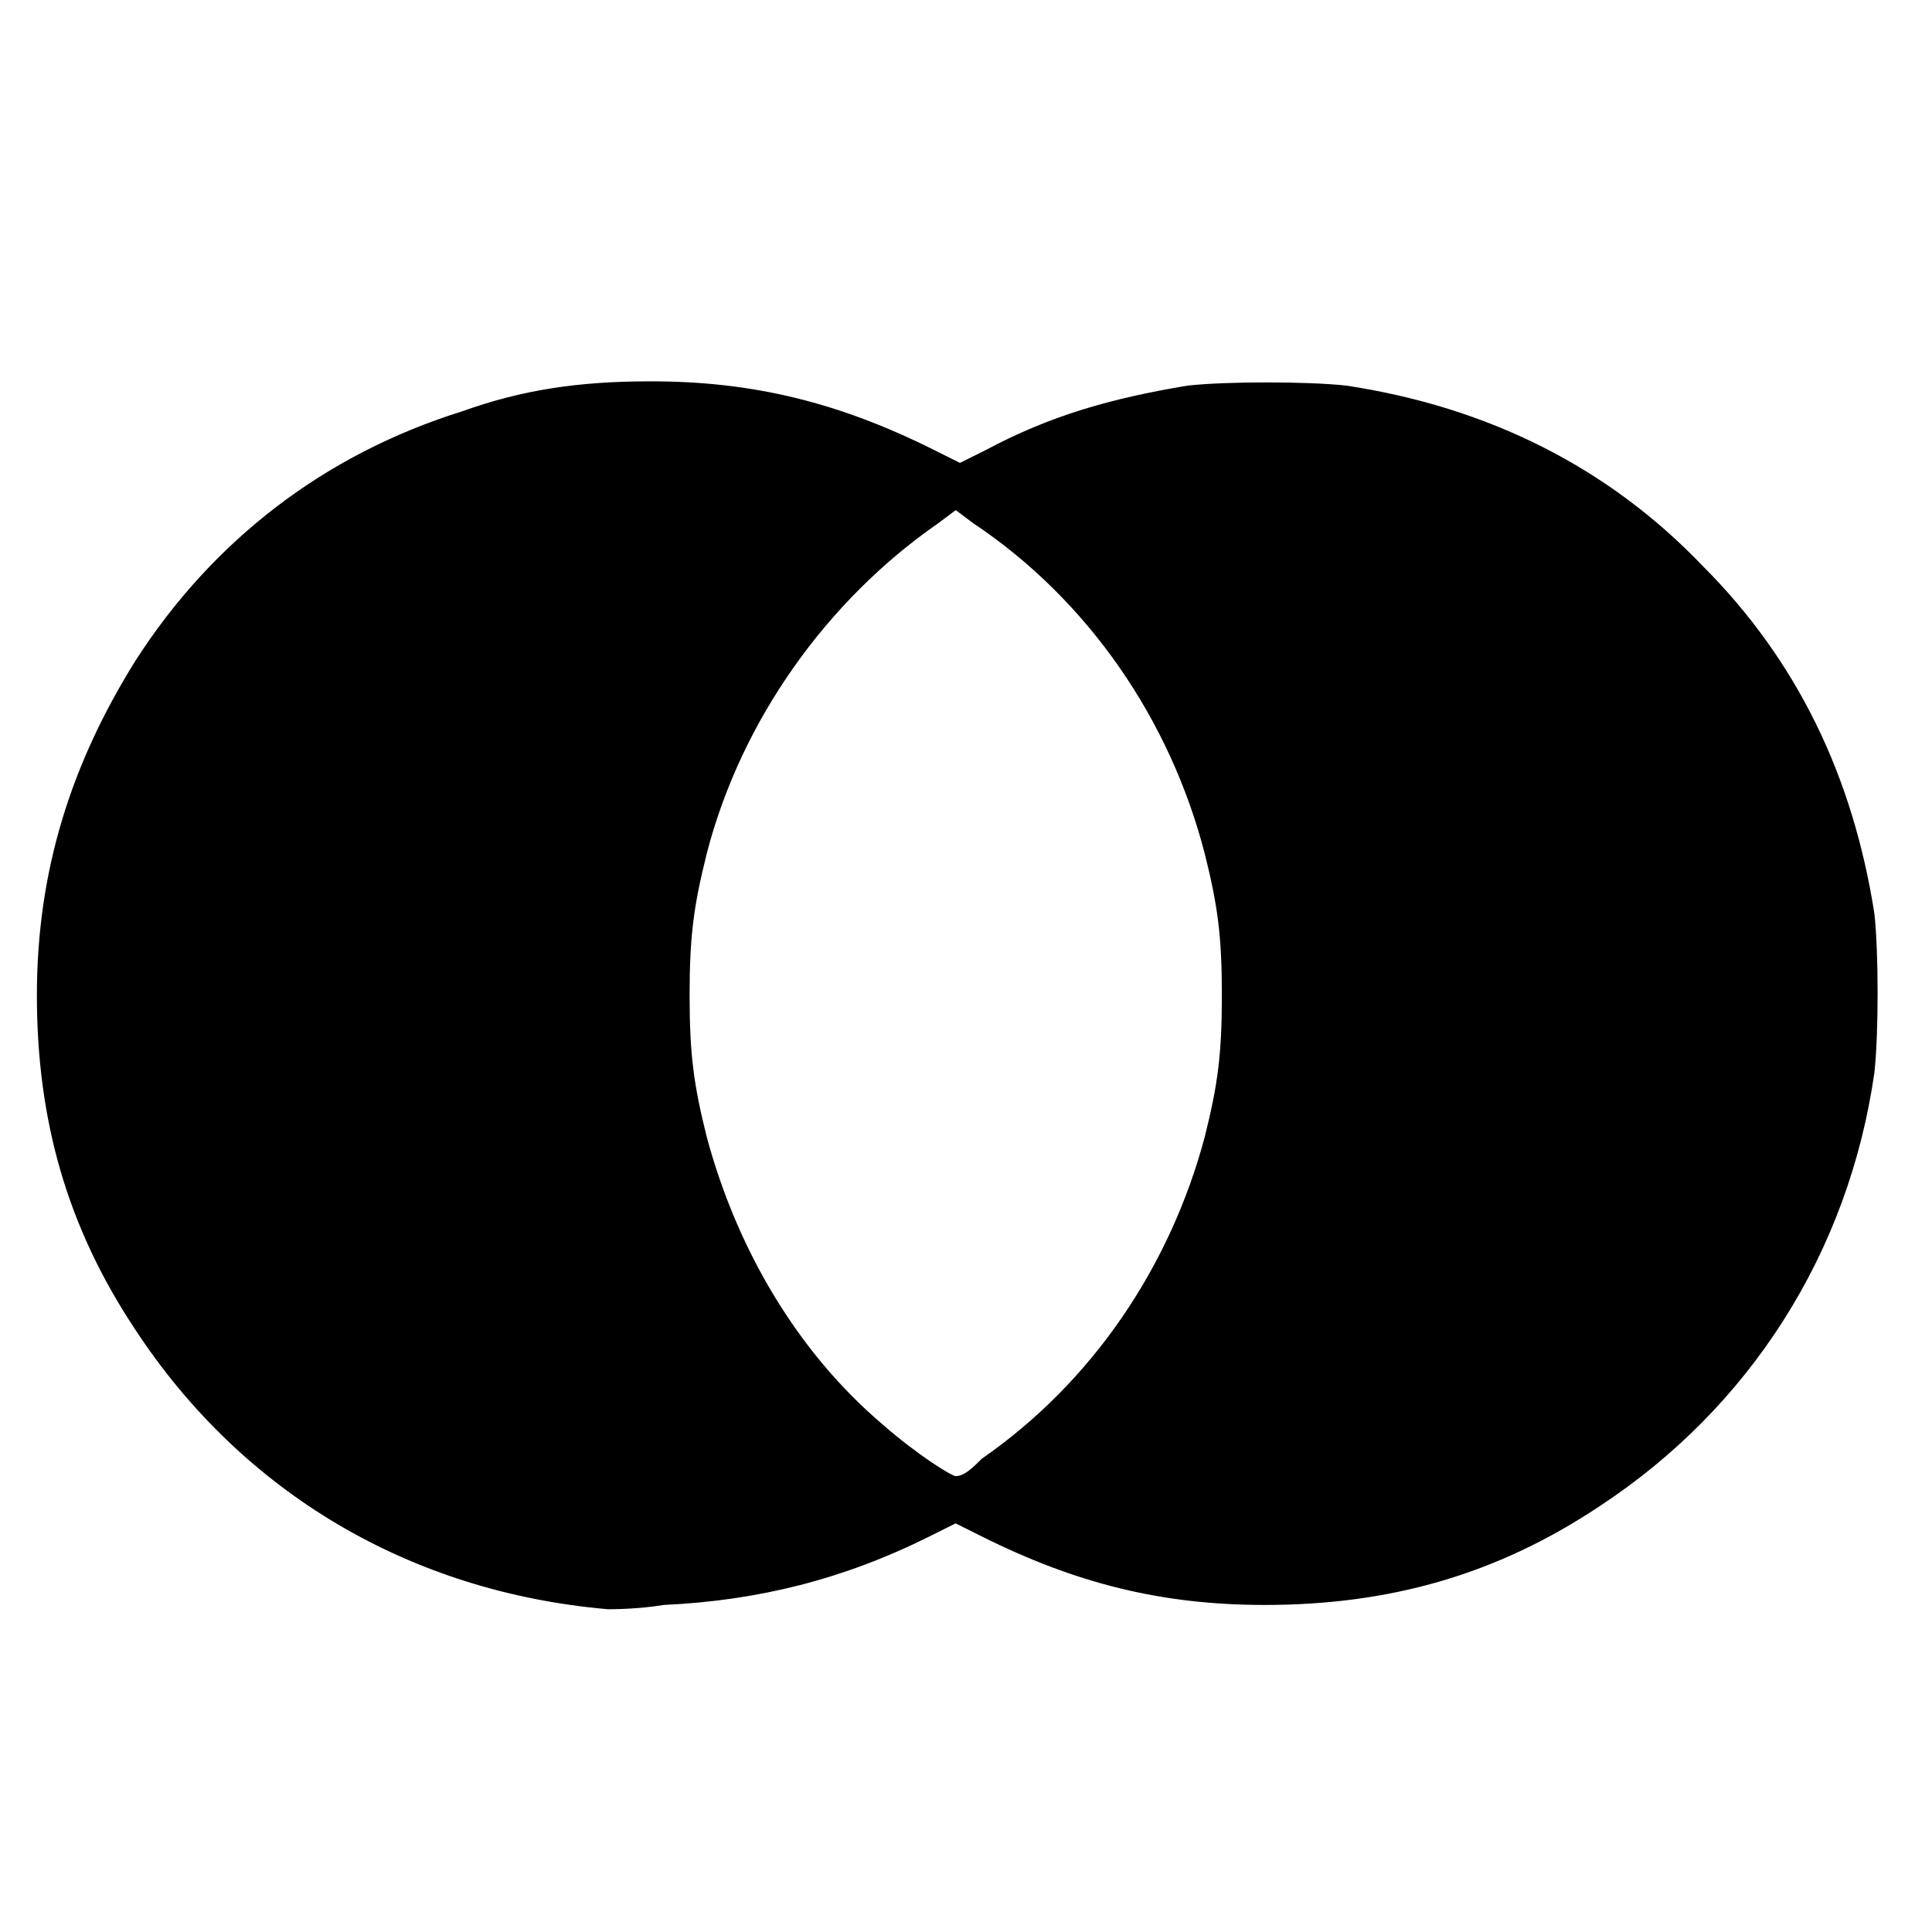 <!-- Generated by IcoMoon.io -->
<svg version="1.1" xmlns="http://www.w3.org/2000/svg" width="32" height="32" viewBox="0 0 32 32">
<title>icons_compare</title>
<path d="M10.069 26.654c-3.271-0.284-6.044-1.92-7.822-4.622-1.138-1.707-1.636-3.484-1.636-5.547s0.569-3.84 1.636-5.547c1.28-1.991 3.129-3.413 5.404-4.124 0.996-0.356 1.92-0.498 3.129-0.498 1.707 0 3.129 0.356 4.693 1.138l0.427 0.213 0.427-0.213c1.067-0.569 2.062-0.853 3.342-1.067 0.64-0.071 1.991-0.071 2.631 0 2.347 0.356 4.338 1.351 5.902 2.987 1.564 1.564 2.489 3.484 2.844 5.76 0.071 0.64 0.071 1.991 0 2.631-0.427 2.987-2.062 5.547-4.551 7.182-1.707 1.138-3.484 1.636-5.547 1.636-1.707 0-3.129-0.356-4.693-1.138l-0.427-0.213-0.427 0.213c-1.422 0.711-2.844 1.067-4.409 1.138-0.427 0.071-0.853 0.071-0.924 0.071v0zM16.256 24.165c1.849-1.28 3.129-3.2 3.698-5.333 0.213-0.853 0.284-1.351 0.284-2.347s-0.071-1.493-0.284-2.347c-0.569-2.204-1.92-4.196-3.84-5.476l-0.284-0.213-0.284 0.213c-1.849 1.28-3.271 3.271-3.84 5.476-0.213 0.853-0.284 1.351-0.284 2.347s0.071 1.493 0.284 2.347c0.498 1.849 1.493 3.556 2.916 4.764 0.569 0.498 1.138 0.853 1.209 0.853 0.142 0 0.284-0.142 0.427-0.284z"></path>
</svg>
